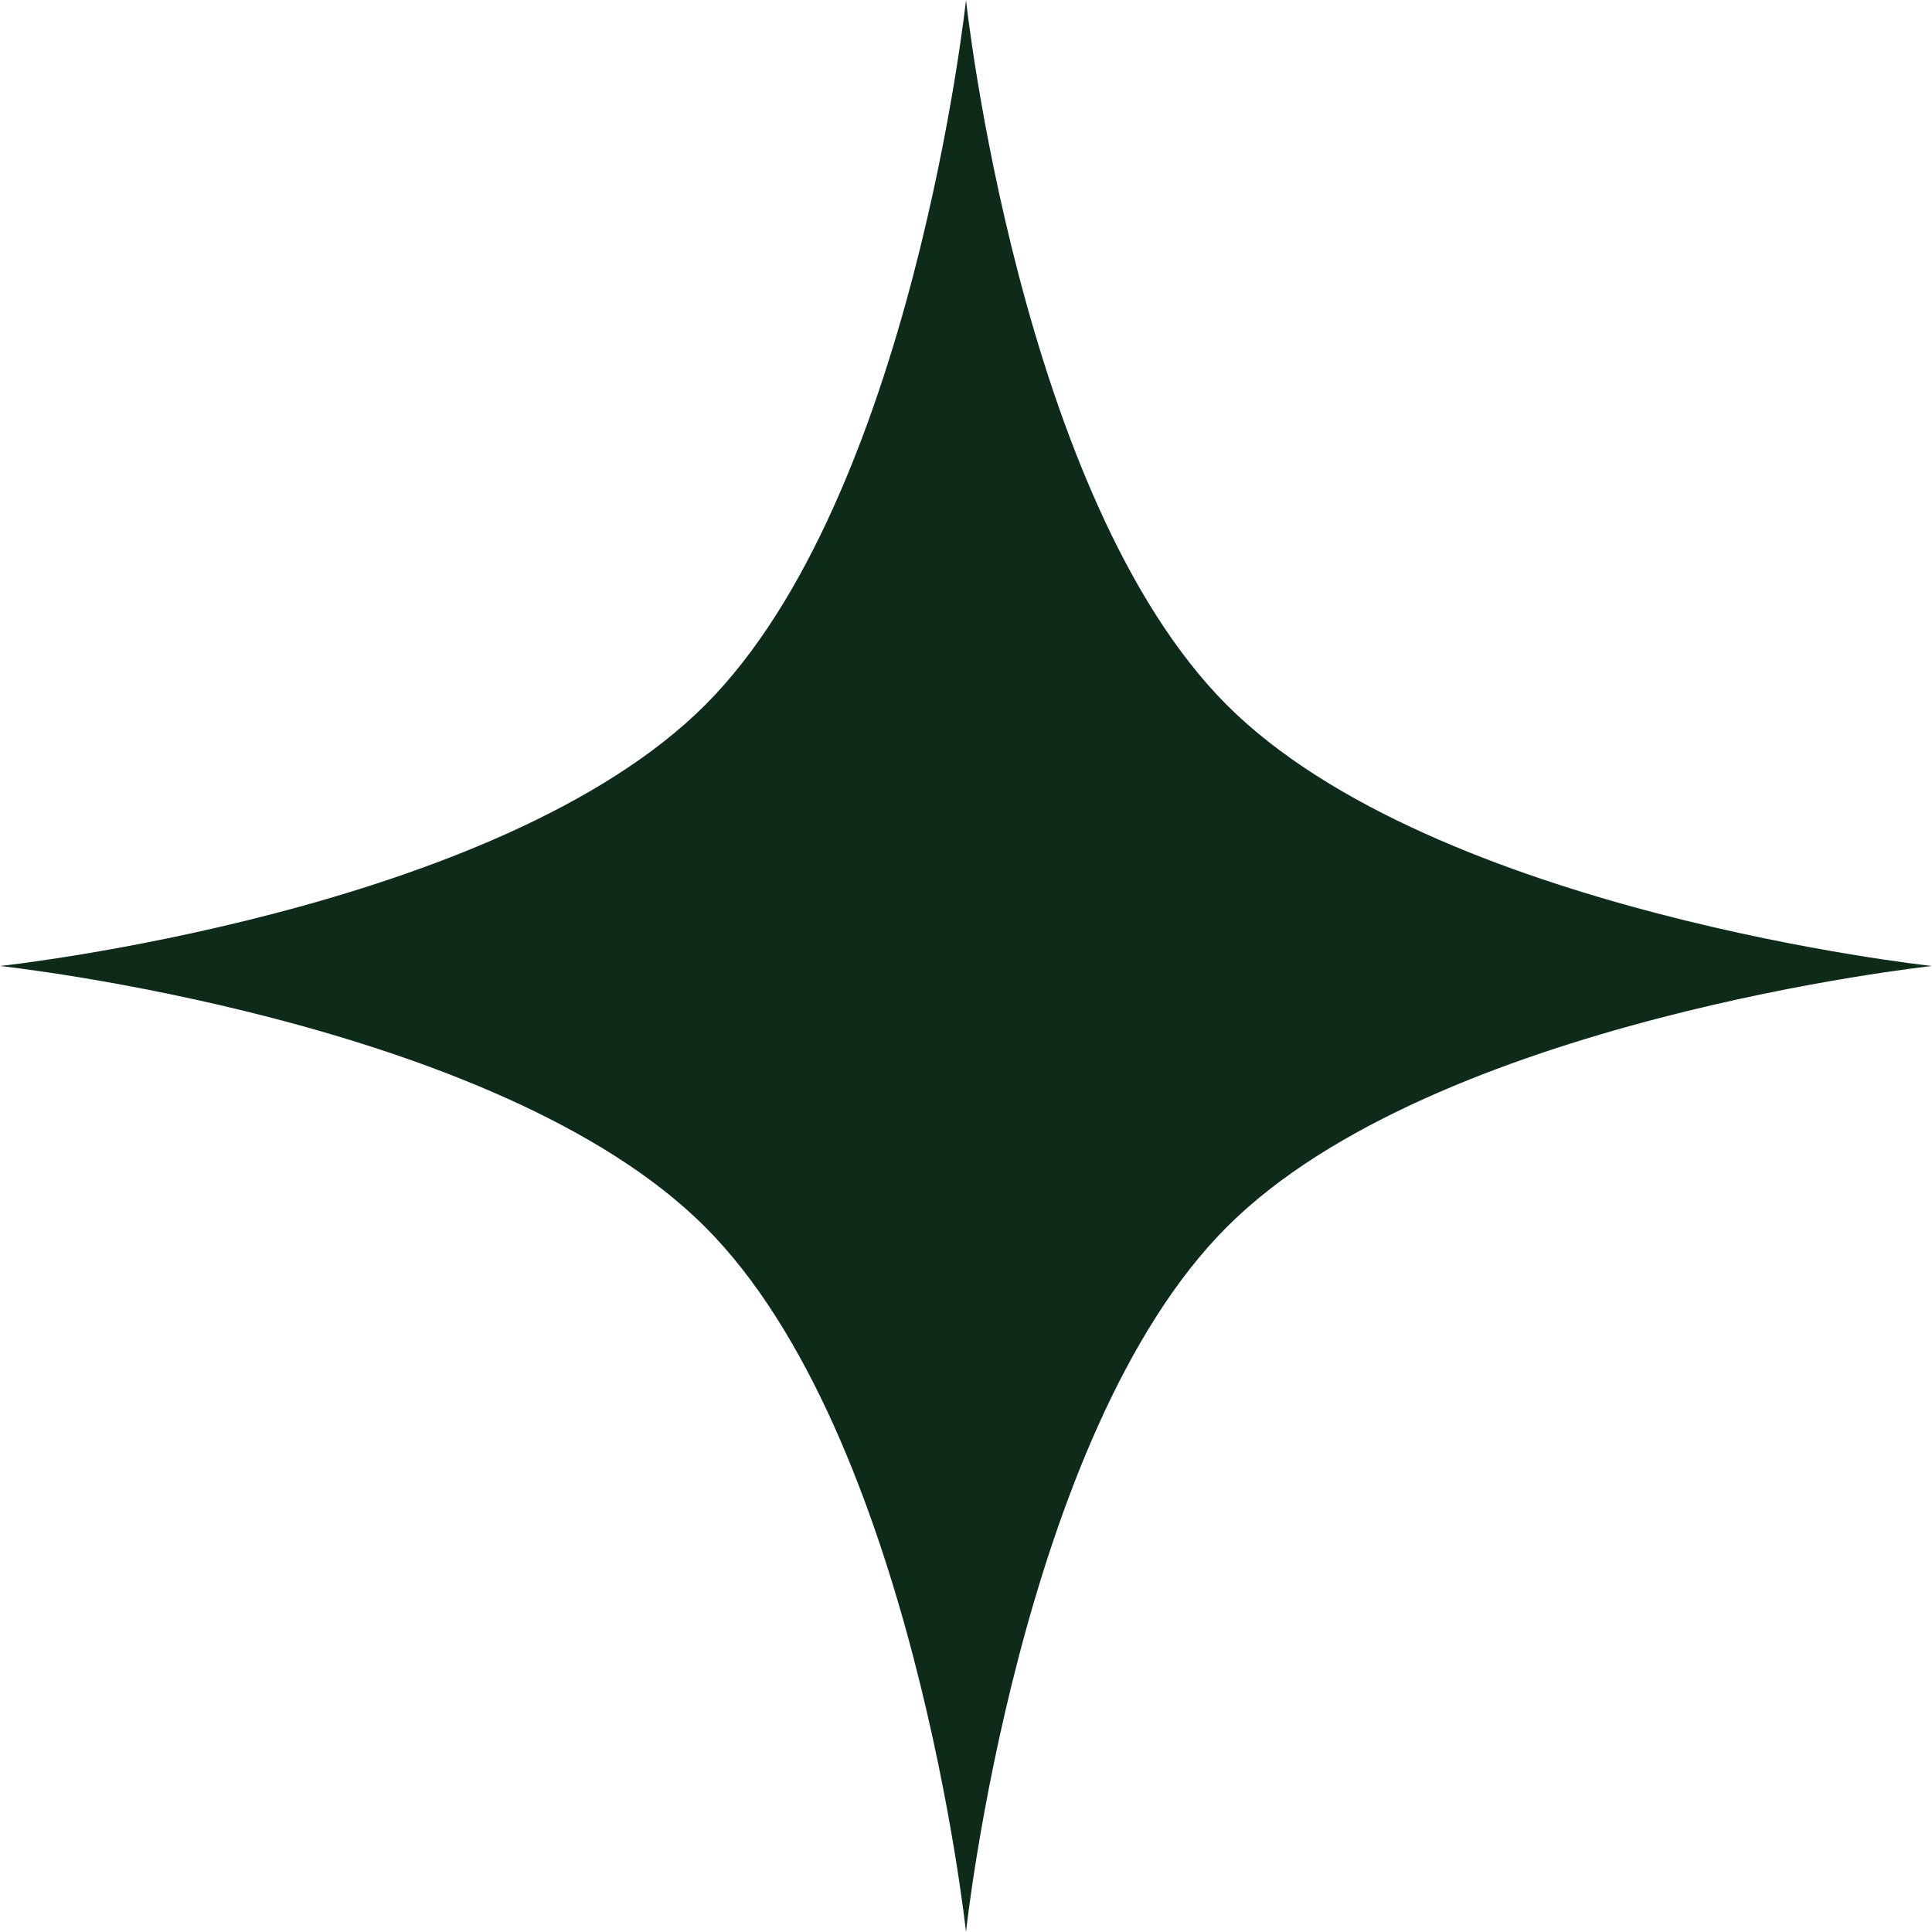 <svg width="61" height="61" viewBox="0 0 61 61" fill="none" xmlns="http://www.w3.org/2000/svg">
<path d="M30.5 0C30.5 0 32.183 15.707 38.738 22.262C45.293 28.817 61 30.5 61 30.5C61 30.5 45.293 32.183 38.738 38.738C32.183 45.293 30.5 61 30.5 61C30.5 61 28.817 45.293 22.262 38.738C15.707 32.183 0 30.5 0 30.5C0 30.5 15.707 28.817 22.262 22.262C28.817 15.707 30.5 0 30.5 0Z" fill="#0E2A18"/>
</svg>
